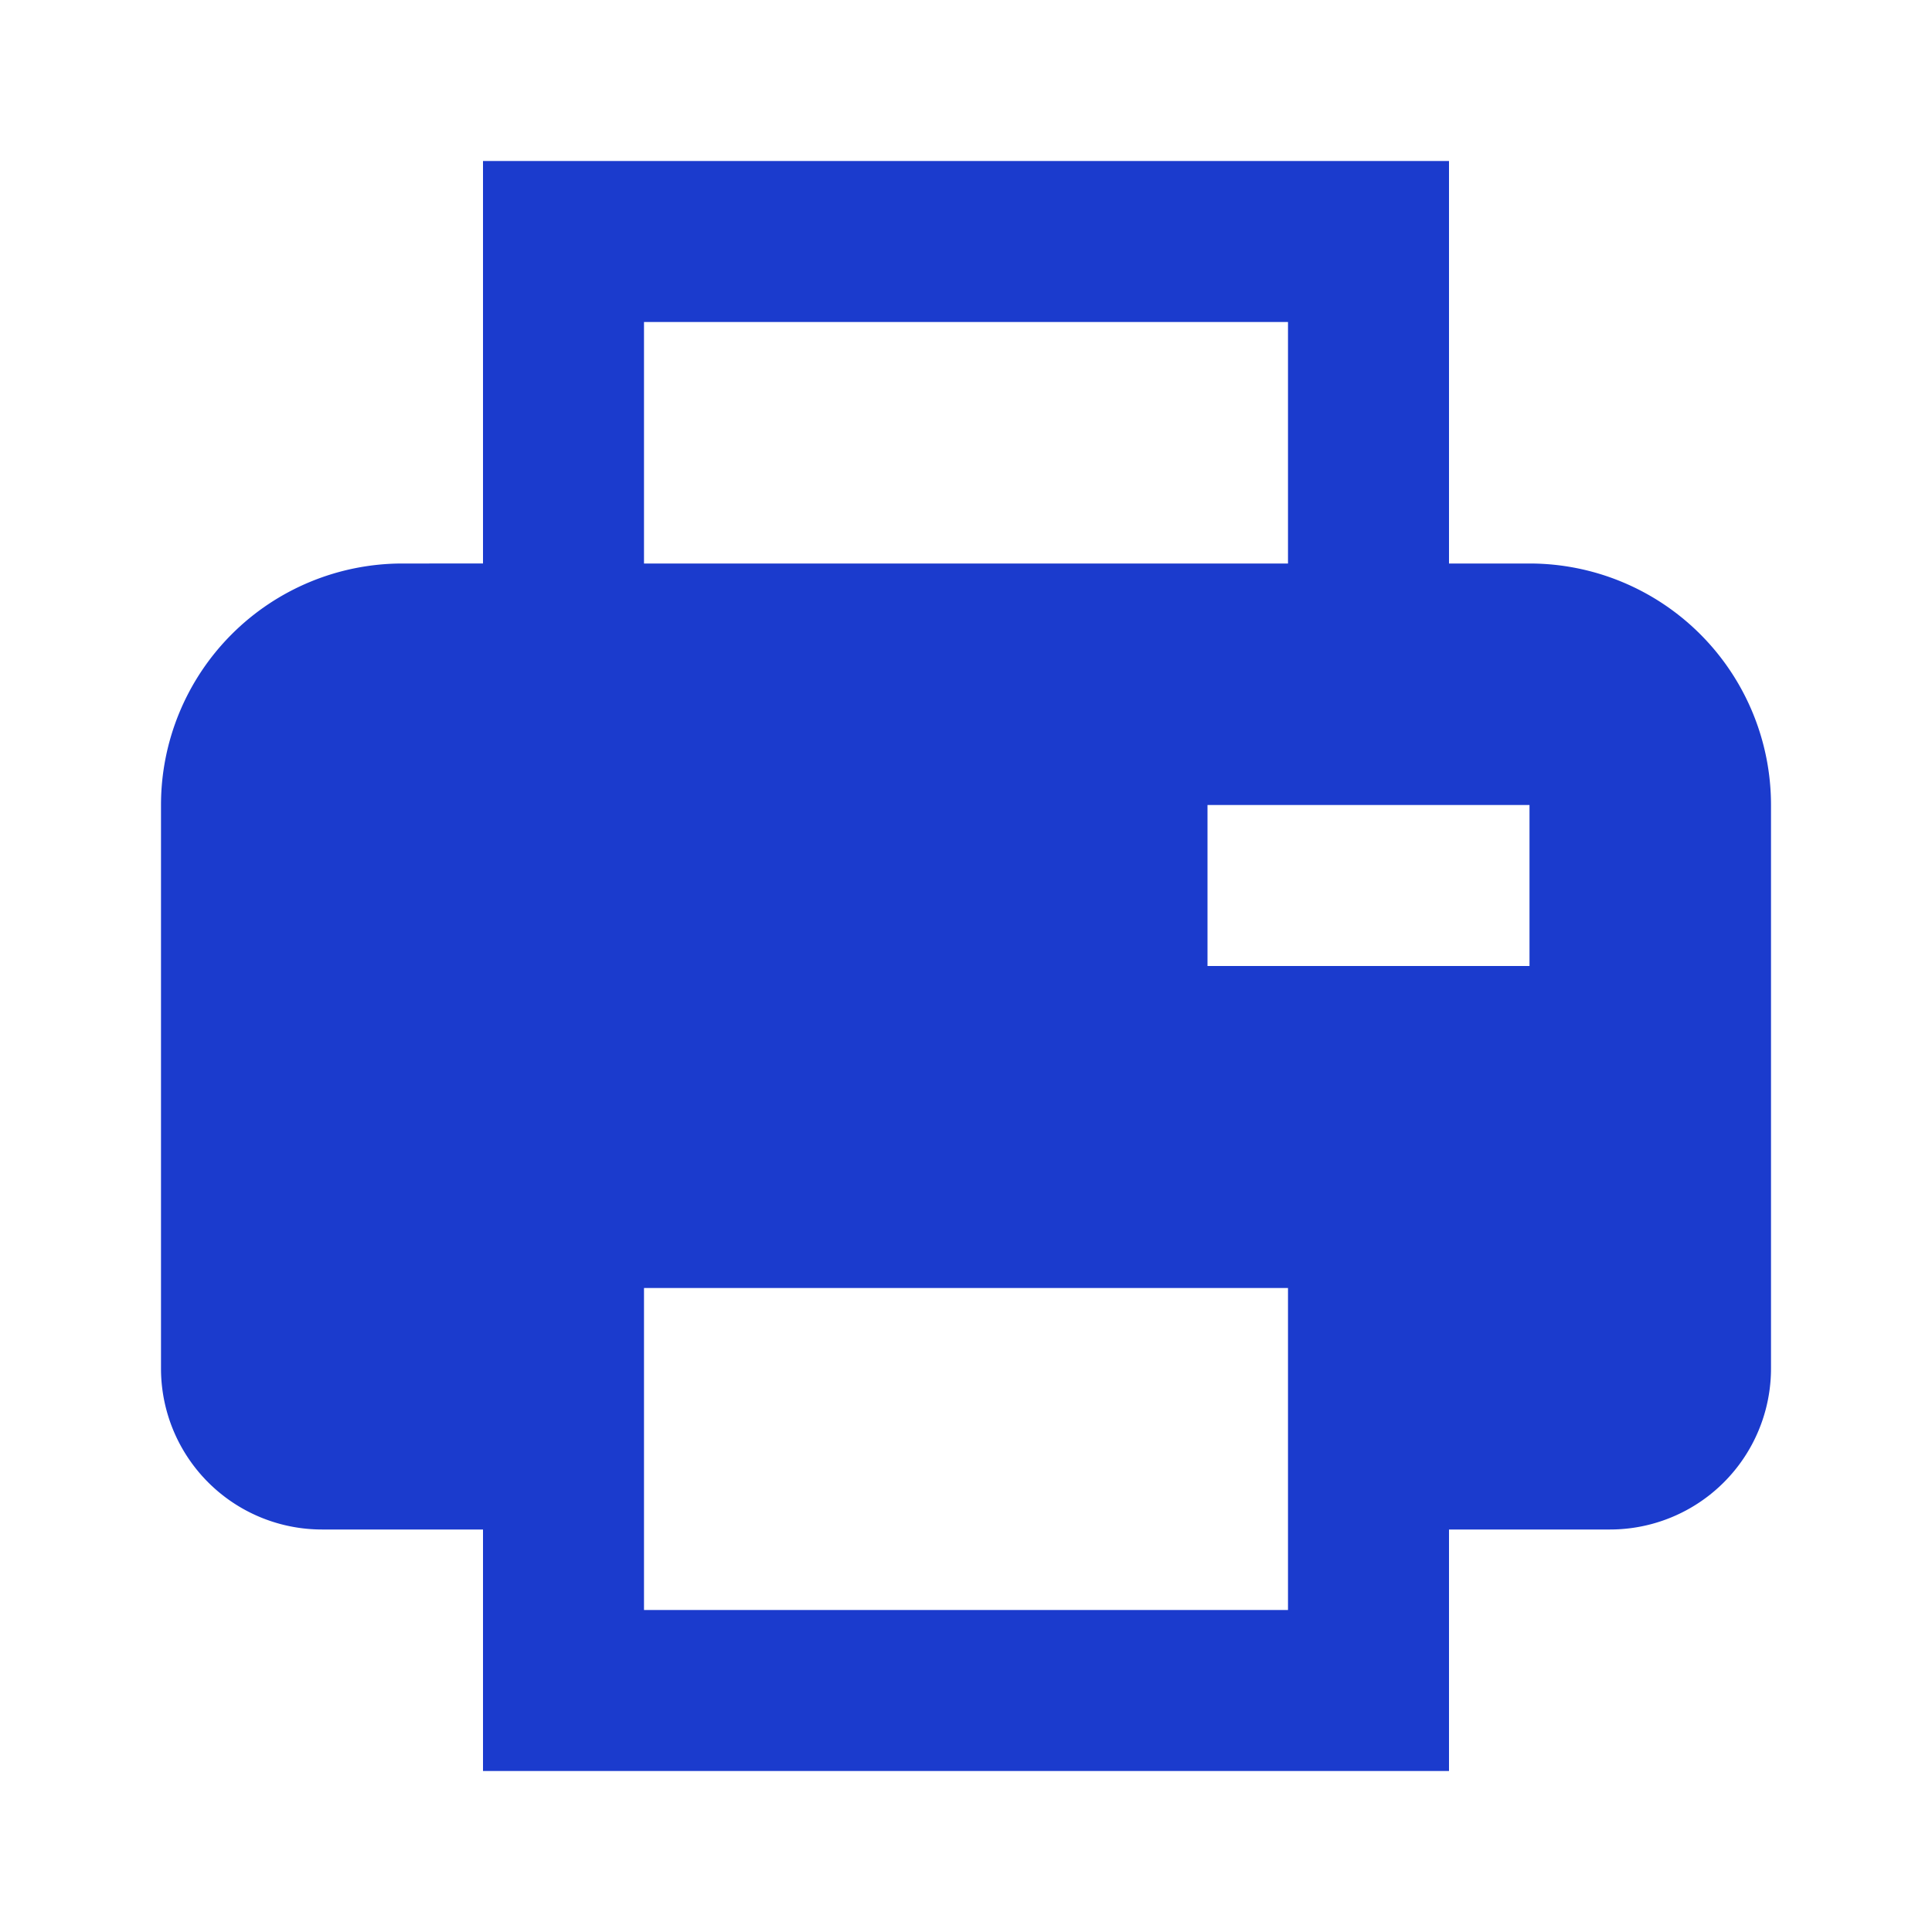 <svg xmlns="http://www.w3.org/2000/svg" width="36" height="36" viewBox="0 0 24 24" style="fill: rgba(27, 59, 205, 1);transform: ;msFilter:;"><path d="M19 7h-1V2H6v5H5a3 3 0 0 0-3 3v7a2 2 0 0 0 2 2h2v3h12v-3h2a2 2 0 0 0 2-2v-7a3 3 0 0 0-3-3zM8 4h8v3H8V4zm0 16v-4h8v4H8zm11-8h-4v-2h4v2z"></path></svg>